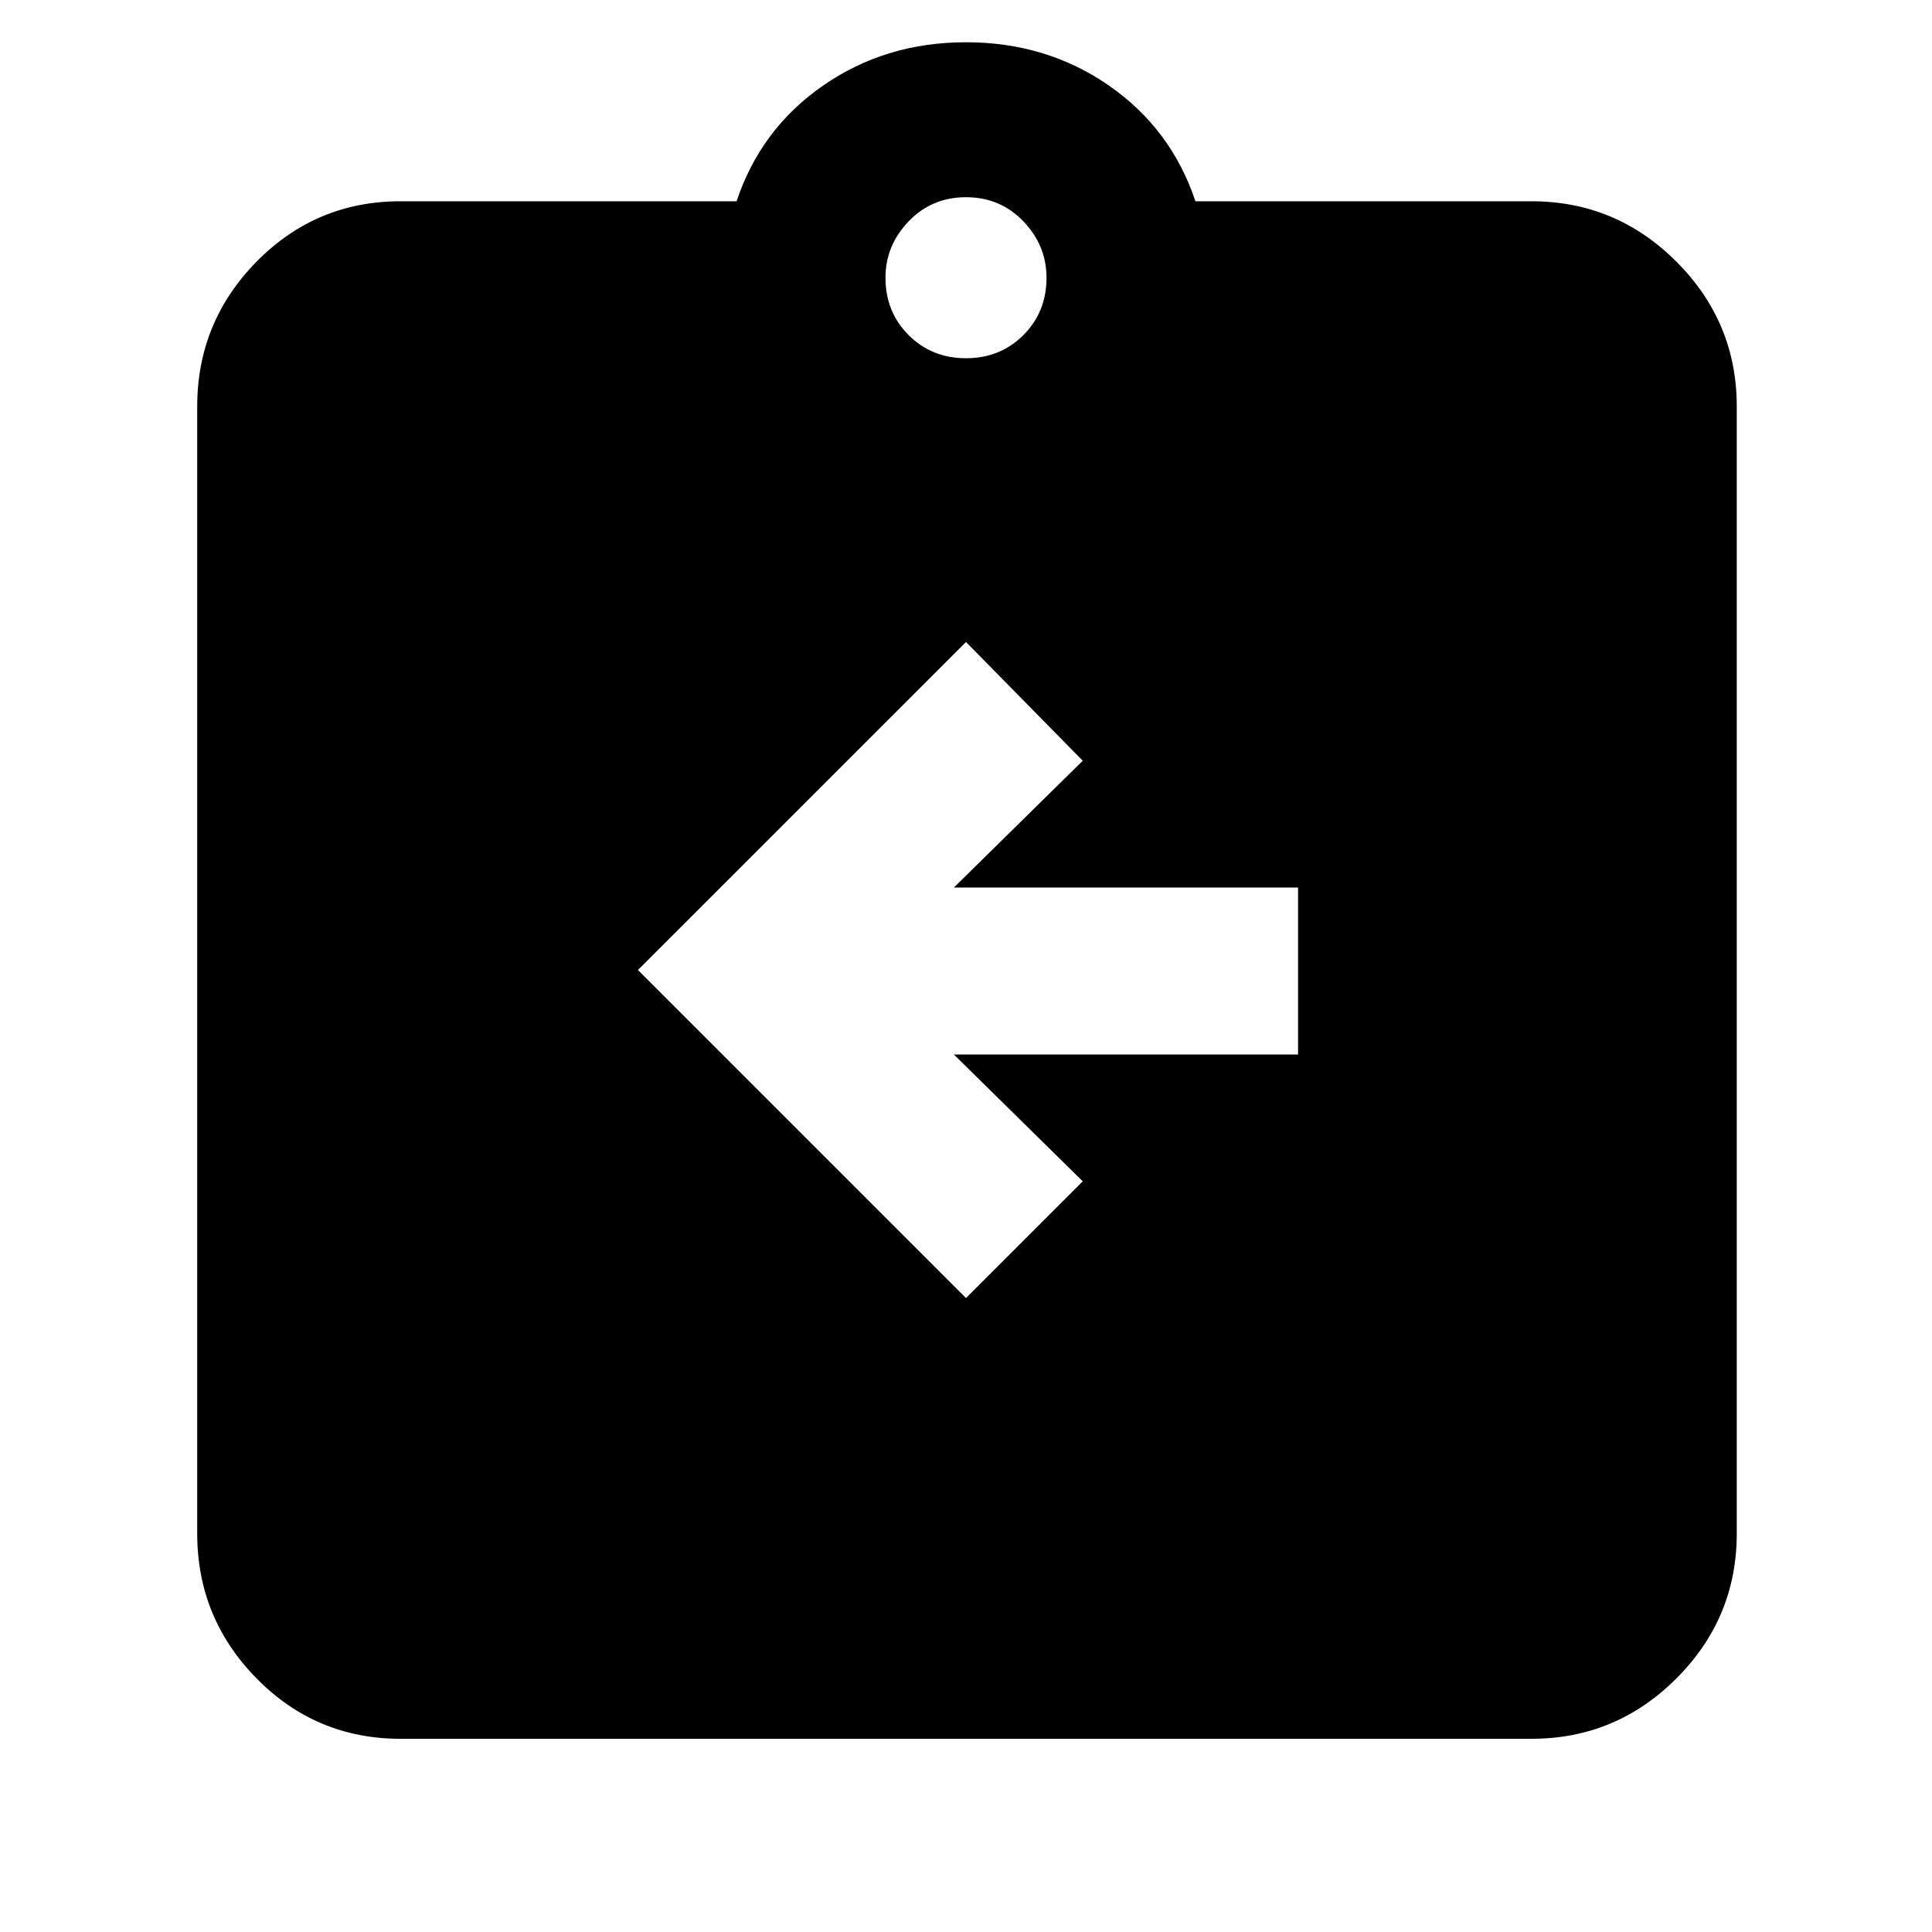 <svg xmlns="http://www.w3.org/2000/svg" height="40" width="40"><path d="m20 26.875 2.417-2.417-2.667-2.625h7.125v-3.458H19.75l2.667-2.625L20 13.292l-6.792 6.791ZM8.292 36q-1.75 0-2.98-1.25-1.229-1.25-1.229-3V8.417q0-1.75 1.229-3 1.23-1.25 2.98-1.25h6.958q.5-1.5 1.792-2.396Q18.333.875 20 .875q1.667 0 2.958.896 1.292.896 1.792 2.396h6.958q1.75 0 3 1.25t1.25 3V31.75q0 1.75-1.25 3t-3 1.25ZM20 7.417q.708 0 1.188-.479.479-.48.479-1.188 0-.667-.479-1.167-.48-.5-1.188-.5t-1.188.5q-.479.5-.479 1.167 0 .708.479 1.188.48.479 1.188.479Z"/></svg>